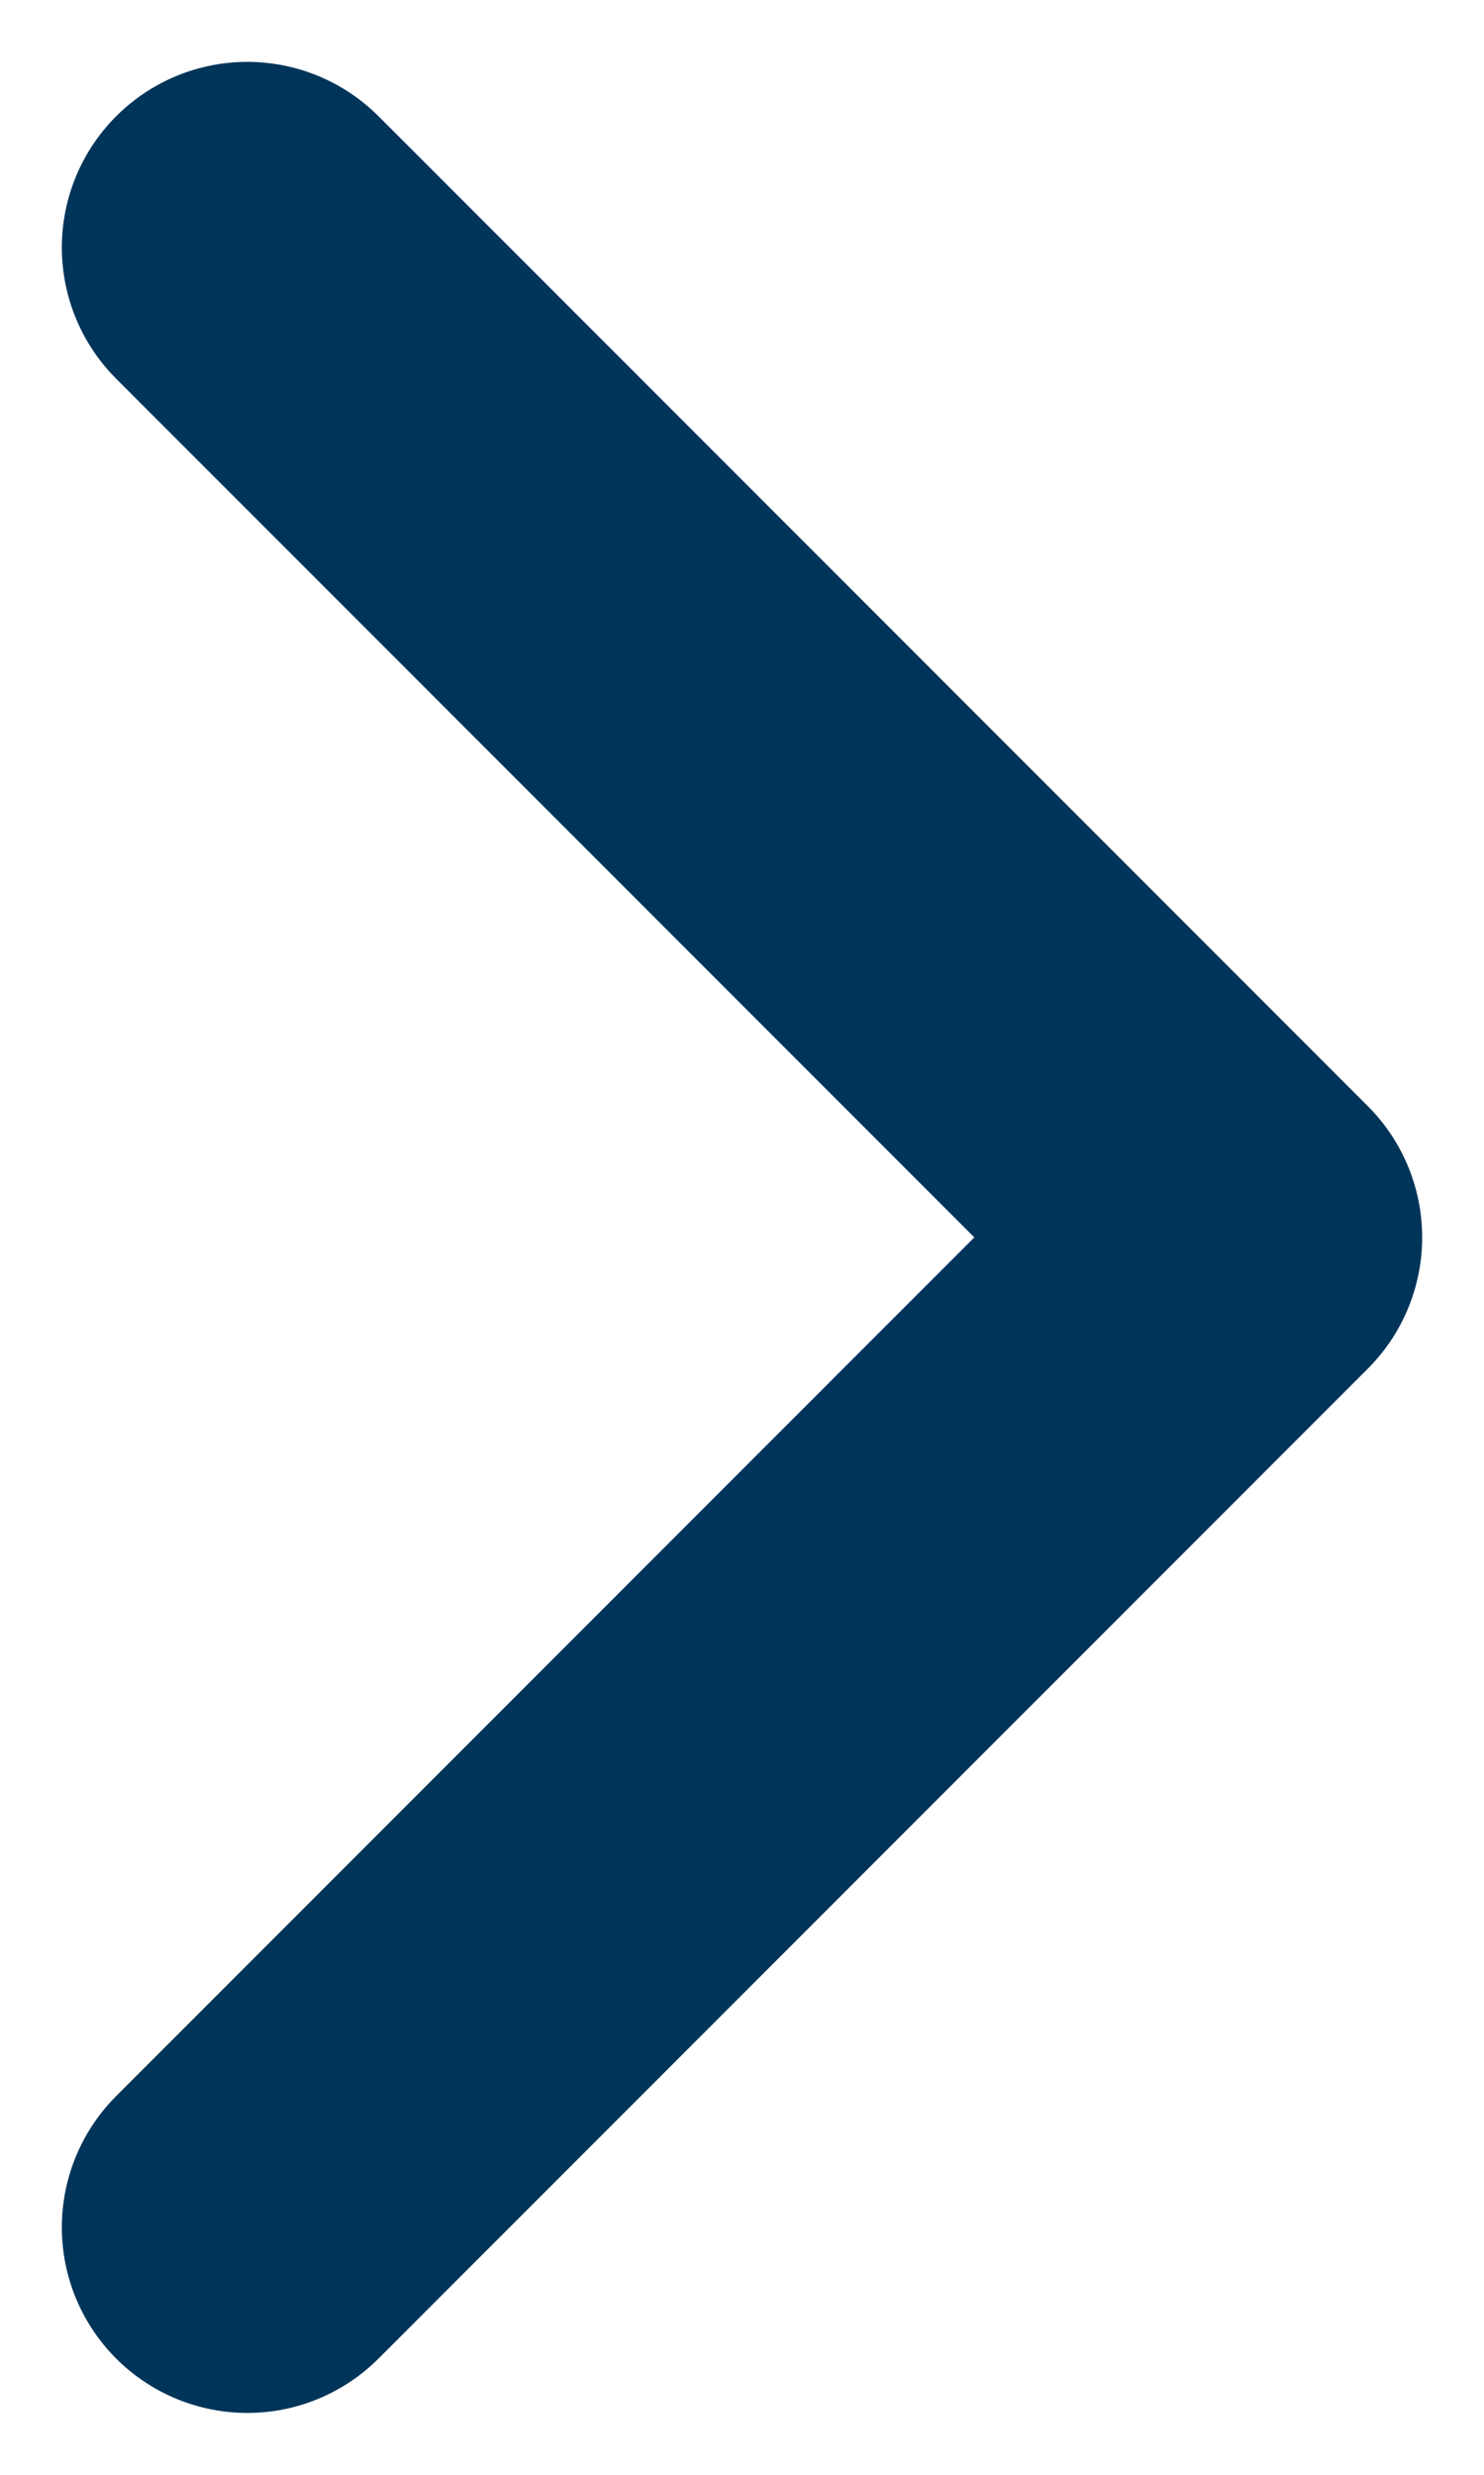 <svg width="6" height="10" viewBox="0 0 6 10" fill="none" xmlns="http://www.w3.org/2000/svg">
<path d="M1 1L5 5L1 9" stroke="#003459" stroke-width="1.5" stroke-linecap="round" stroke-linejoin="round"/>
</svg>
